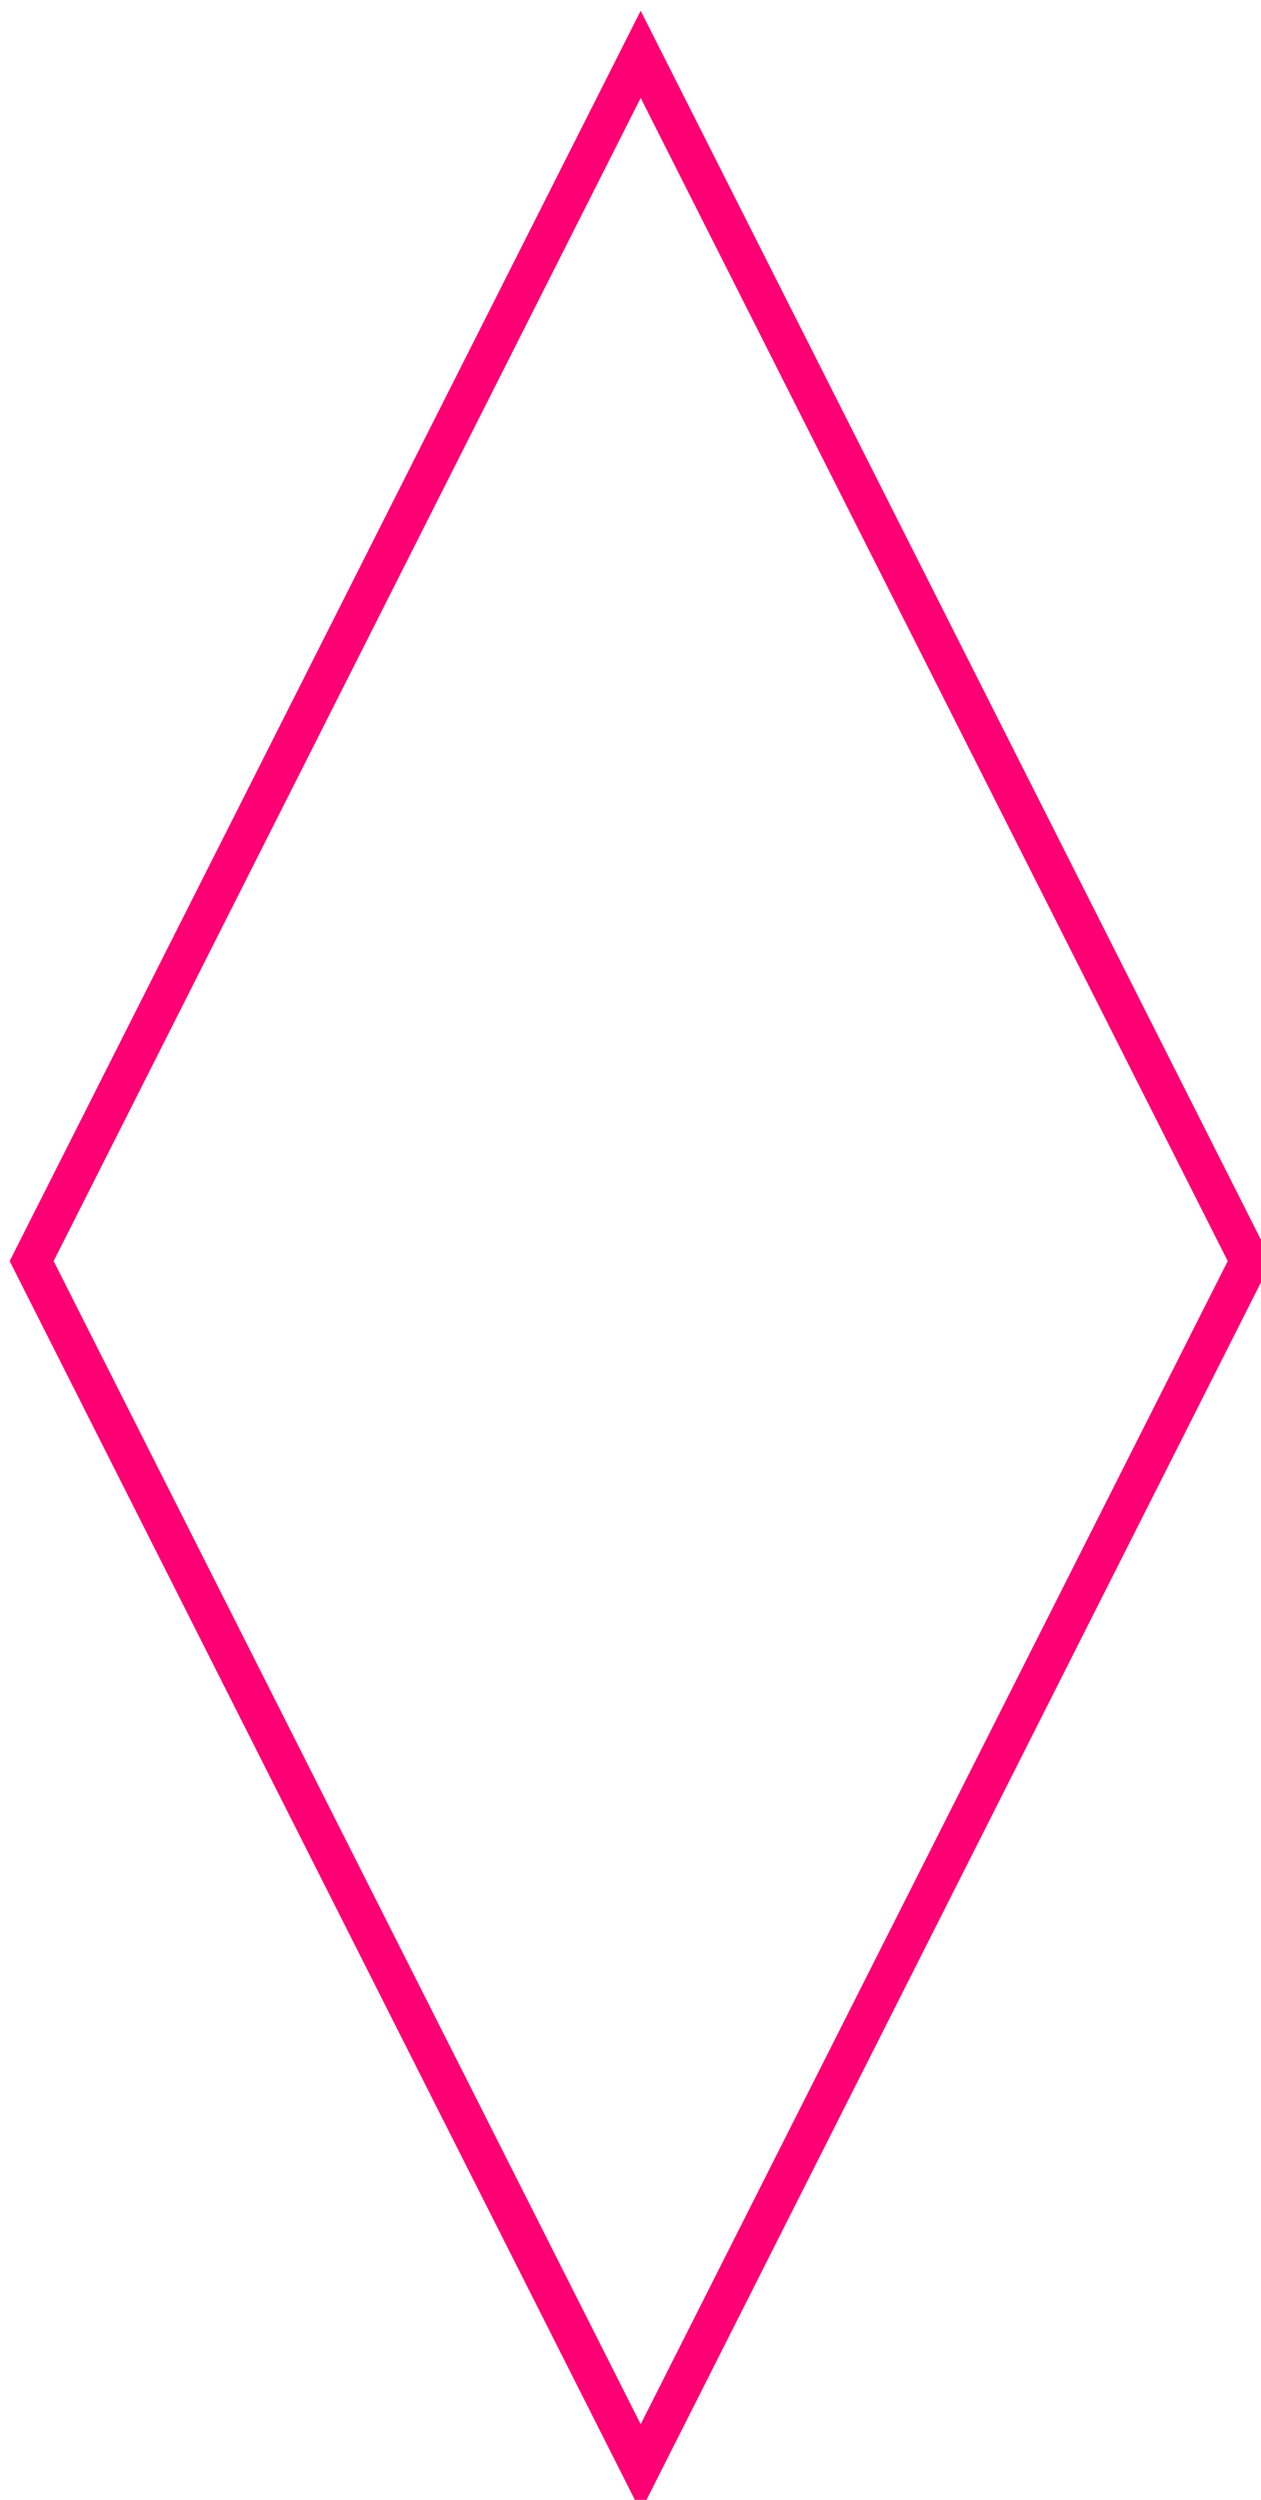 <?xml version="1.0" encoding="UTF-8" standalone="no"?>
<!-- Created with Inkscape (http://www.inkscape.org/) -->

<svg
   width="6.827mm"
   height="13.525mm"
   viewBox="0 0 6.827 13.525"
   version="1.1"
   id="svg5"
   sodipodi:docname="diamond.svg"
   inkscape:version="1.1.1 (3bf5ae0d25, 2021-09-20)"
   xmlns:inkscape="http://www.inkscape.org/namespaces/inkscape"
   xmlns:sodipodi="http://sodipodi.sourceforge.net/DTD/sodipodi-0.dtd"
   xmlns="http://www.w3.org/2000/svg"
   xmlns:svg="http://www.w3.org/2000/svg">
  <sodipodi:namedview
     id="namedview7"
     pagecolor="#ffffff"
     bordercolor="#cccccc"
     borderopacity="1"
     inkscape:pageshadow="0"
     inkscape:pageopacity="1"
     inkscape:pagecheckerboard="0"
     inkscape:document-units="mm"
     showgrid="false"
     fit-margin-top="0"
     fit-margin-left="0"
     fit-margin-right="0"
     fit-margin-bottom="0"
     inkscape:zoom="10.248373"
     inkscape:cx="4.4397293"
     inkscape:cy="20.832576"
     inkscape:window-width="1280"
     inkscape:window-height="961"
     inkscape:window-x="-8"
     inkscape:window-y="-8"
     inkscape:window-maximized="1"
     inkscape:current-layer="layer1" />
  <defs
     id="defs2">
    <inkscape:path-effect
       effect="spiro"
       id="path-effect8856"
       is_visible="true"
       lpeversion="1" />
  </defs>
  <g
     inkscape:label="Layer 1"
     inkscape:groupmode="layer"
     id="layer1"
     transform="translate(-58.961,-189.03)">
    <path
       style="fill:#000000;stroke-width:0.265"
       id="path21"
       d="" />
    <rect
       style="fill:none;fill-opacity:1;stroke:#ff0074;stroke-width:0.264;stroke-opacity:1"
       id="rect99"
       width="7.311"
       height="7.311"
       x="-44.103"
       y="-182.528"
       transform="matrix(0.451,-0.893,-0.451,-0.893,0,0)" />
  </g>
</svg>
